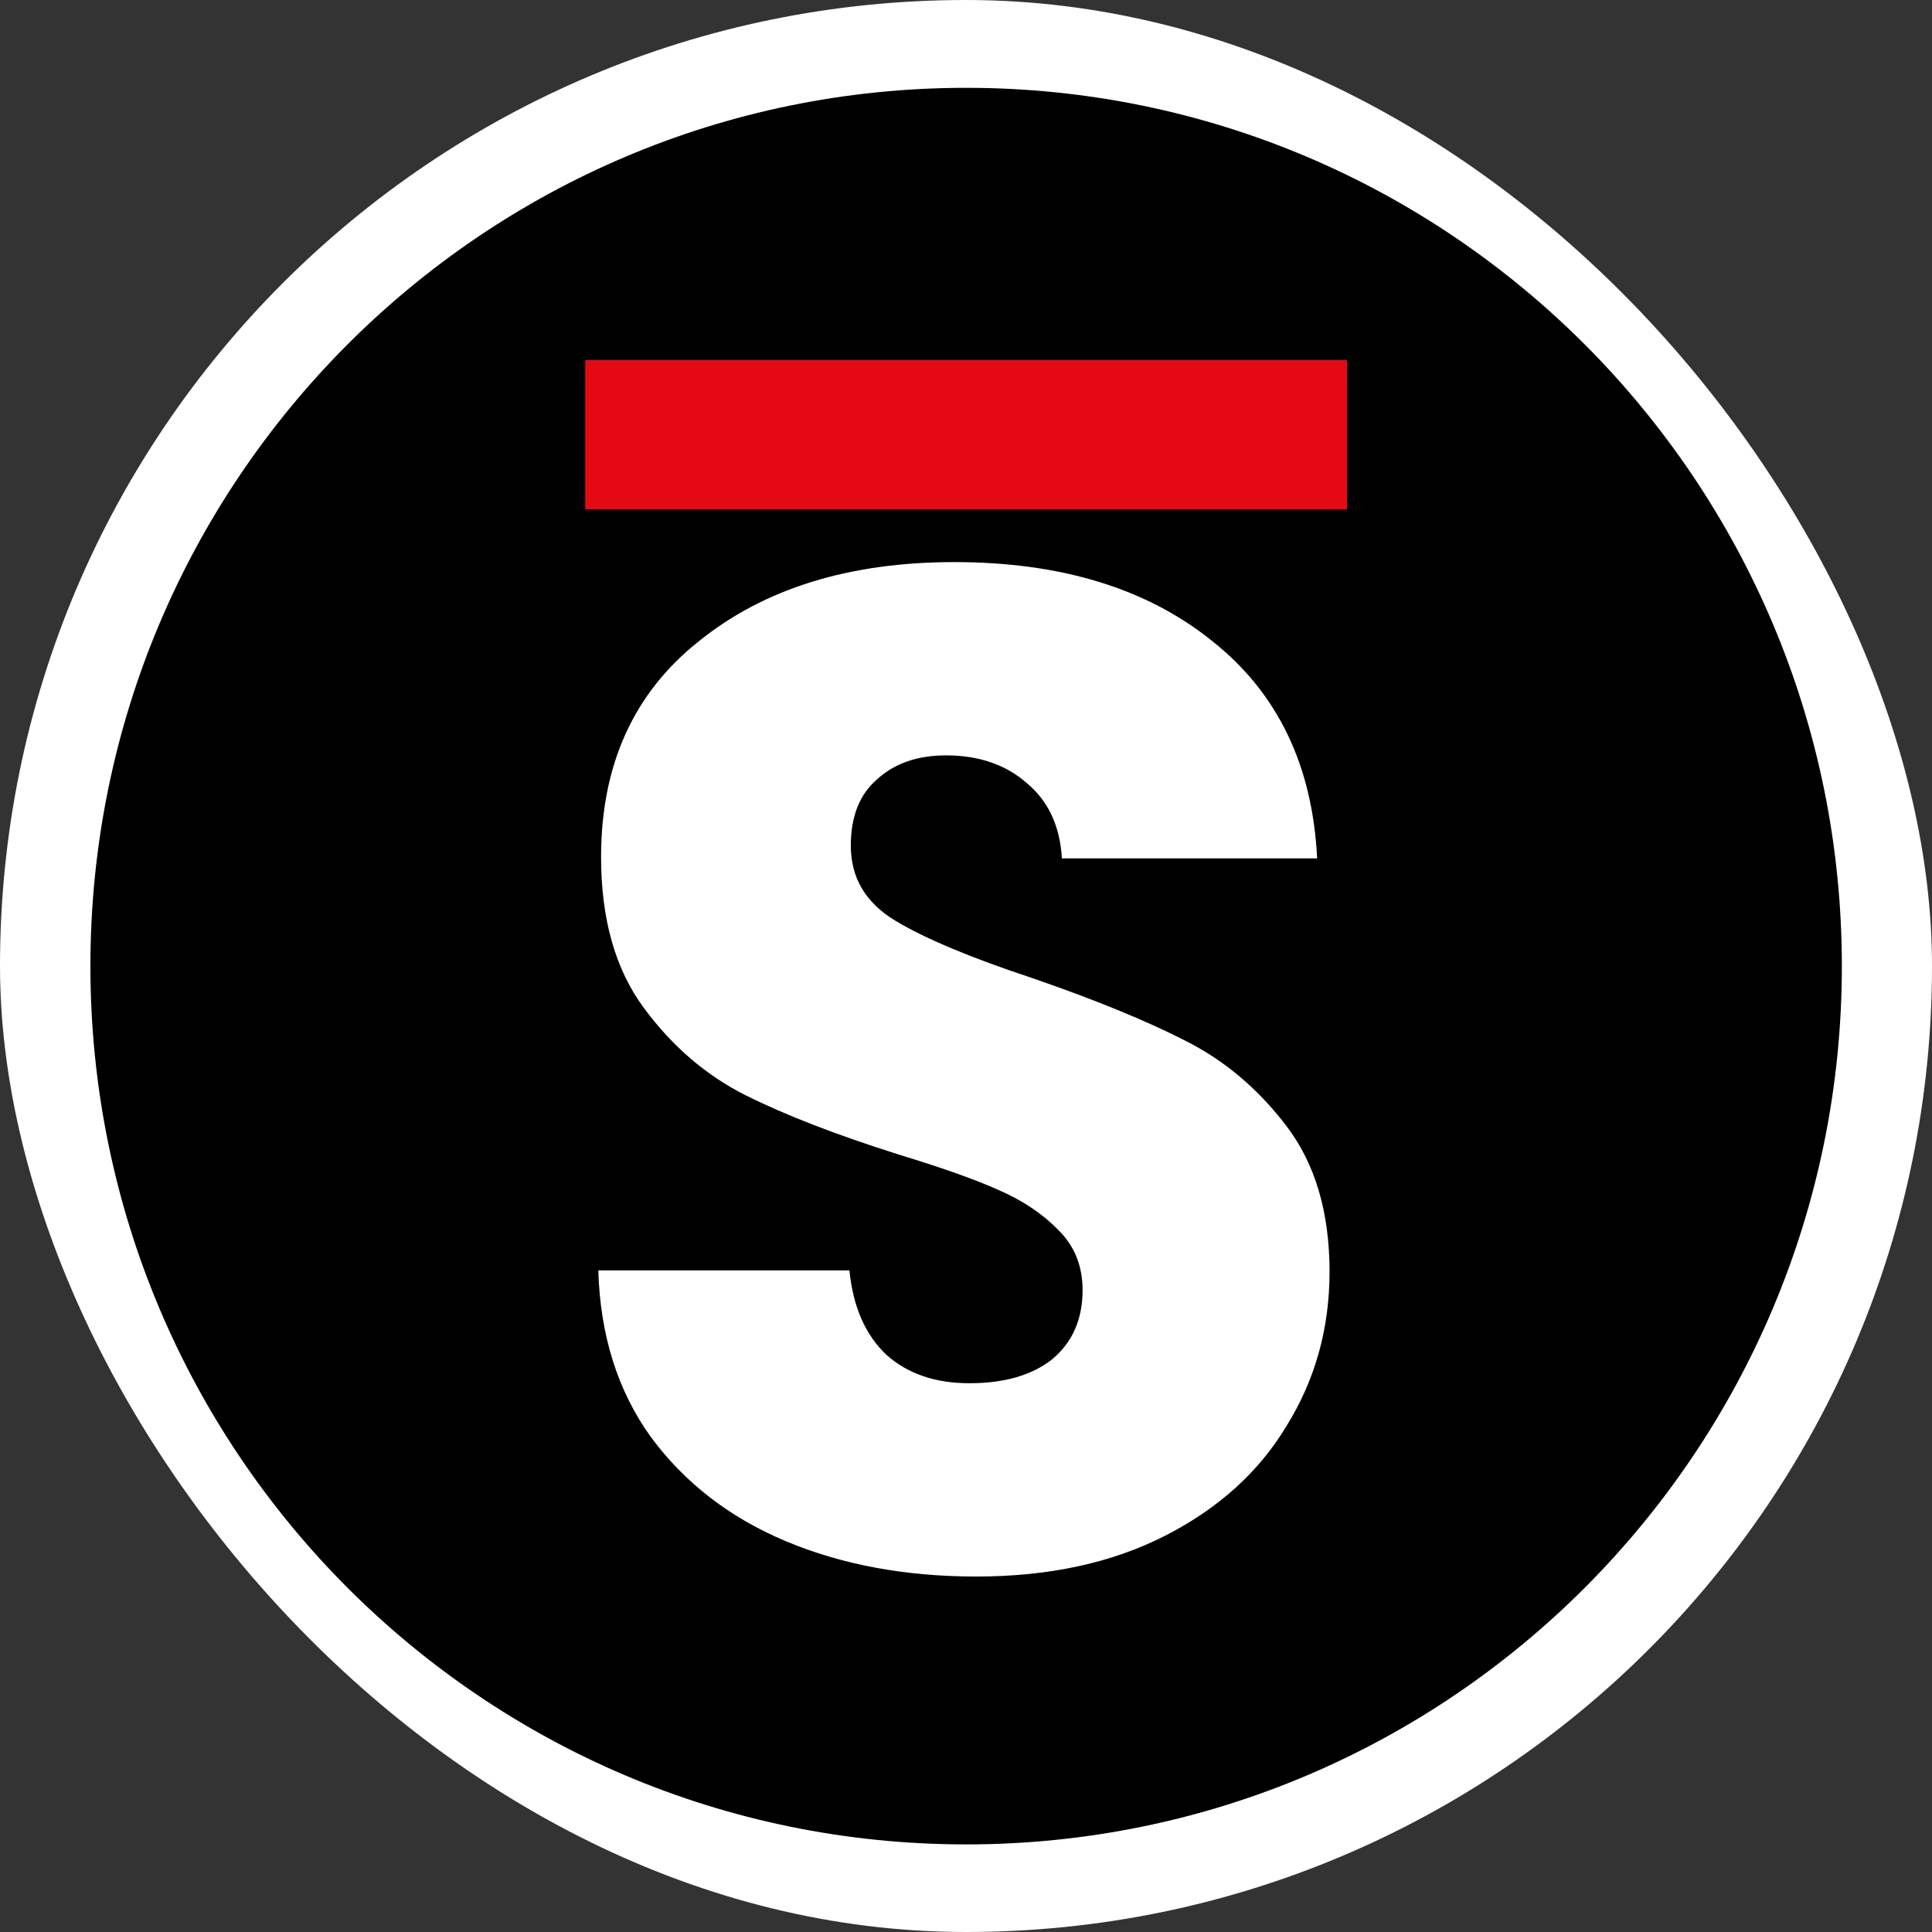 <svg width="250" height="250" viewBox="0 0 250 250" fill="none" xmlns="http://www.w3.org/2000/svg">
<rect x="0" y="0" width="250" height="250" fill="#333333" stroke="none"/>
<rect width="250" height="250" rx="125" fill="white"/>
<g clip-path="url(#clip0_242_94387)">
<path d="M125.017 238.666C187.601 238.666 238.335 187.783 238.335 125.015C238.335 62.247 187.601 11.364 125.017 11.364C62.432 11.364 11.699 62.247 11.699 125.015C11.699 187.783 62.433 238.666 125.017 238.666Z" fill="black"/>
<path d="M174.309 46.595H75.723V65.915H174.309V46.595Z" fill="#E50913"/>
<path d="M126.339 204.002C117.174 204.002 108.962 202.481 101.702 199.437C94.442 196.395 88.61 191.891 84.206 185.928C79.921 179.964 77.66 172.782 77.422 164.385H109.914C110.39 169.132 111.997 172.782 114.734 175.339C117.471 177.773 121.043 178.99 125.445 178.99C129.969 178.99 133.539 177.955 136.158 175.886C138.776 173.695 140.086 170.713 140.086 166.94C140.086 163.775 139.014 161.158 136.872 159.089C134.849 157.021 132.29 155.316 129.195 153.978C126.22 152.639 121.936 151.118 116.341 149.413C108.248 146.858 101.643 144.302 96.525 141.746C91.407 139.19 87.003 135.417 83.314 130.426C79.624 125.436 77.779 118.925 77.779 110.892C77.779 98.963 82.004 89.653 90.455 82.959C98.905 76.143 109.914 72.735 123.482 72.735C137.289 72.735 148.418 76.143 156.868 82.959C165.317 89.653 169.841 99.025 170.436 111.074H137.408C137.17 106.936 135.682 103.711 132.944 101.398C130.207 98.963 126.696 97.746 122.412 97.746C118.722 97.746 115.746 98.781 113.486 100.85C111.224 102.798 110.094 105.658 110.094 109.431C110.094 113.57 111.998 116.794 115.806 119.107C119.615 121.42 125.566 123.914 133.66 126.592C141.753 129.392 148.298 132.07 153.297 134.625C158.415 137.182 162.819 140.894 166.508 145.762C170.198 150.631 172.043 156.899 172.043 164.567C172.043 171.87 170.198 178.503 166.508 184.467C162.938 190.431 157.7 195.178 150.798 198.707C143.894 202.237 135.742 204.002 126.34 204.002L126.339 204.002Z" fill="white"/>
</g>
<defs>
<clipPath id="clip0_242_94387">
<rect width="227.302" height="227.302" fill="white" transform="translate(11.365 11.364)"/>
</clipPath>
</defs>
</svg>
